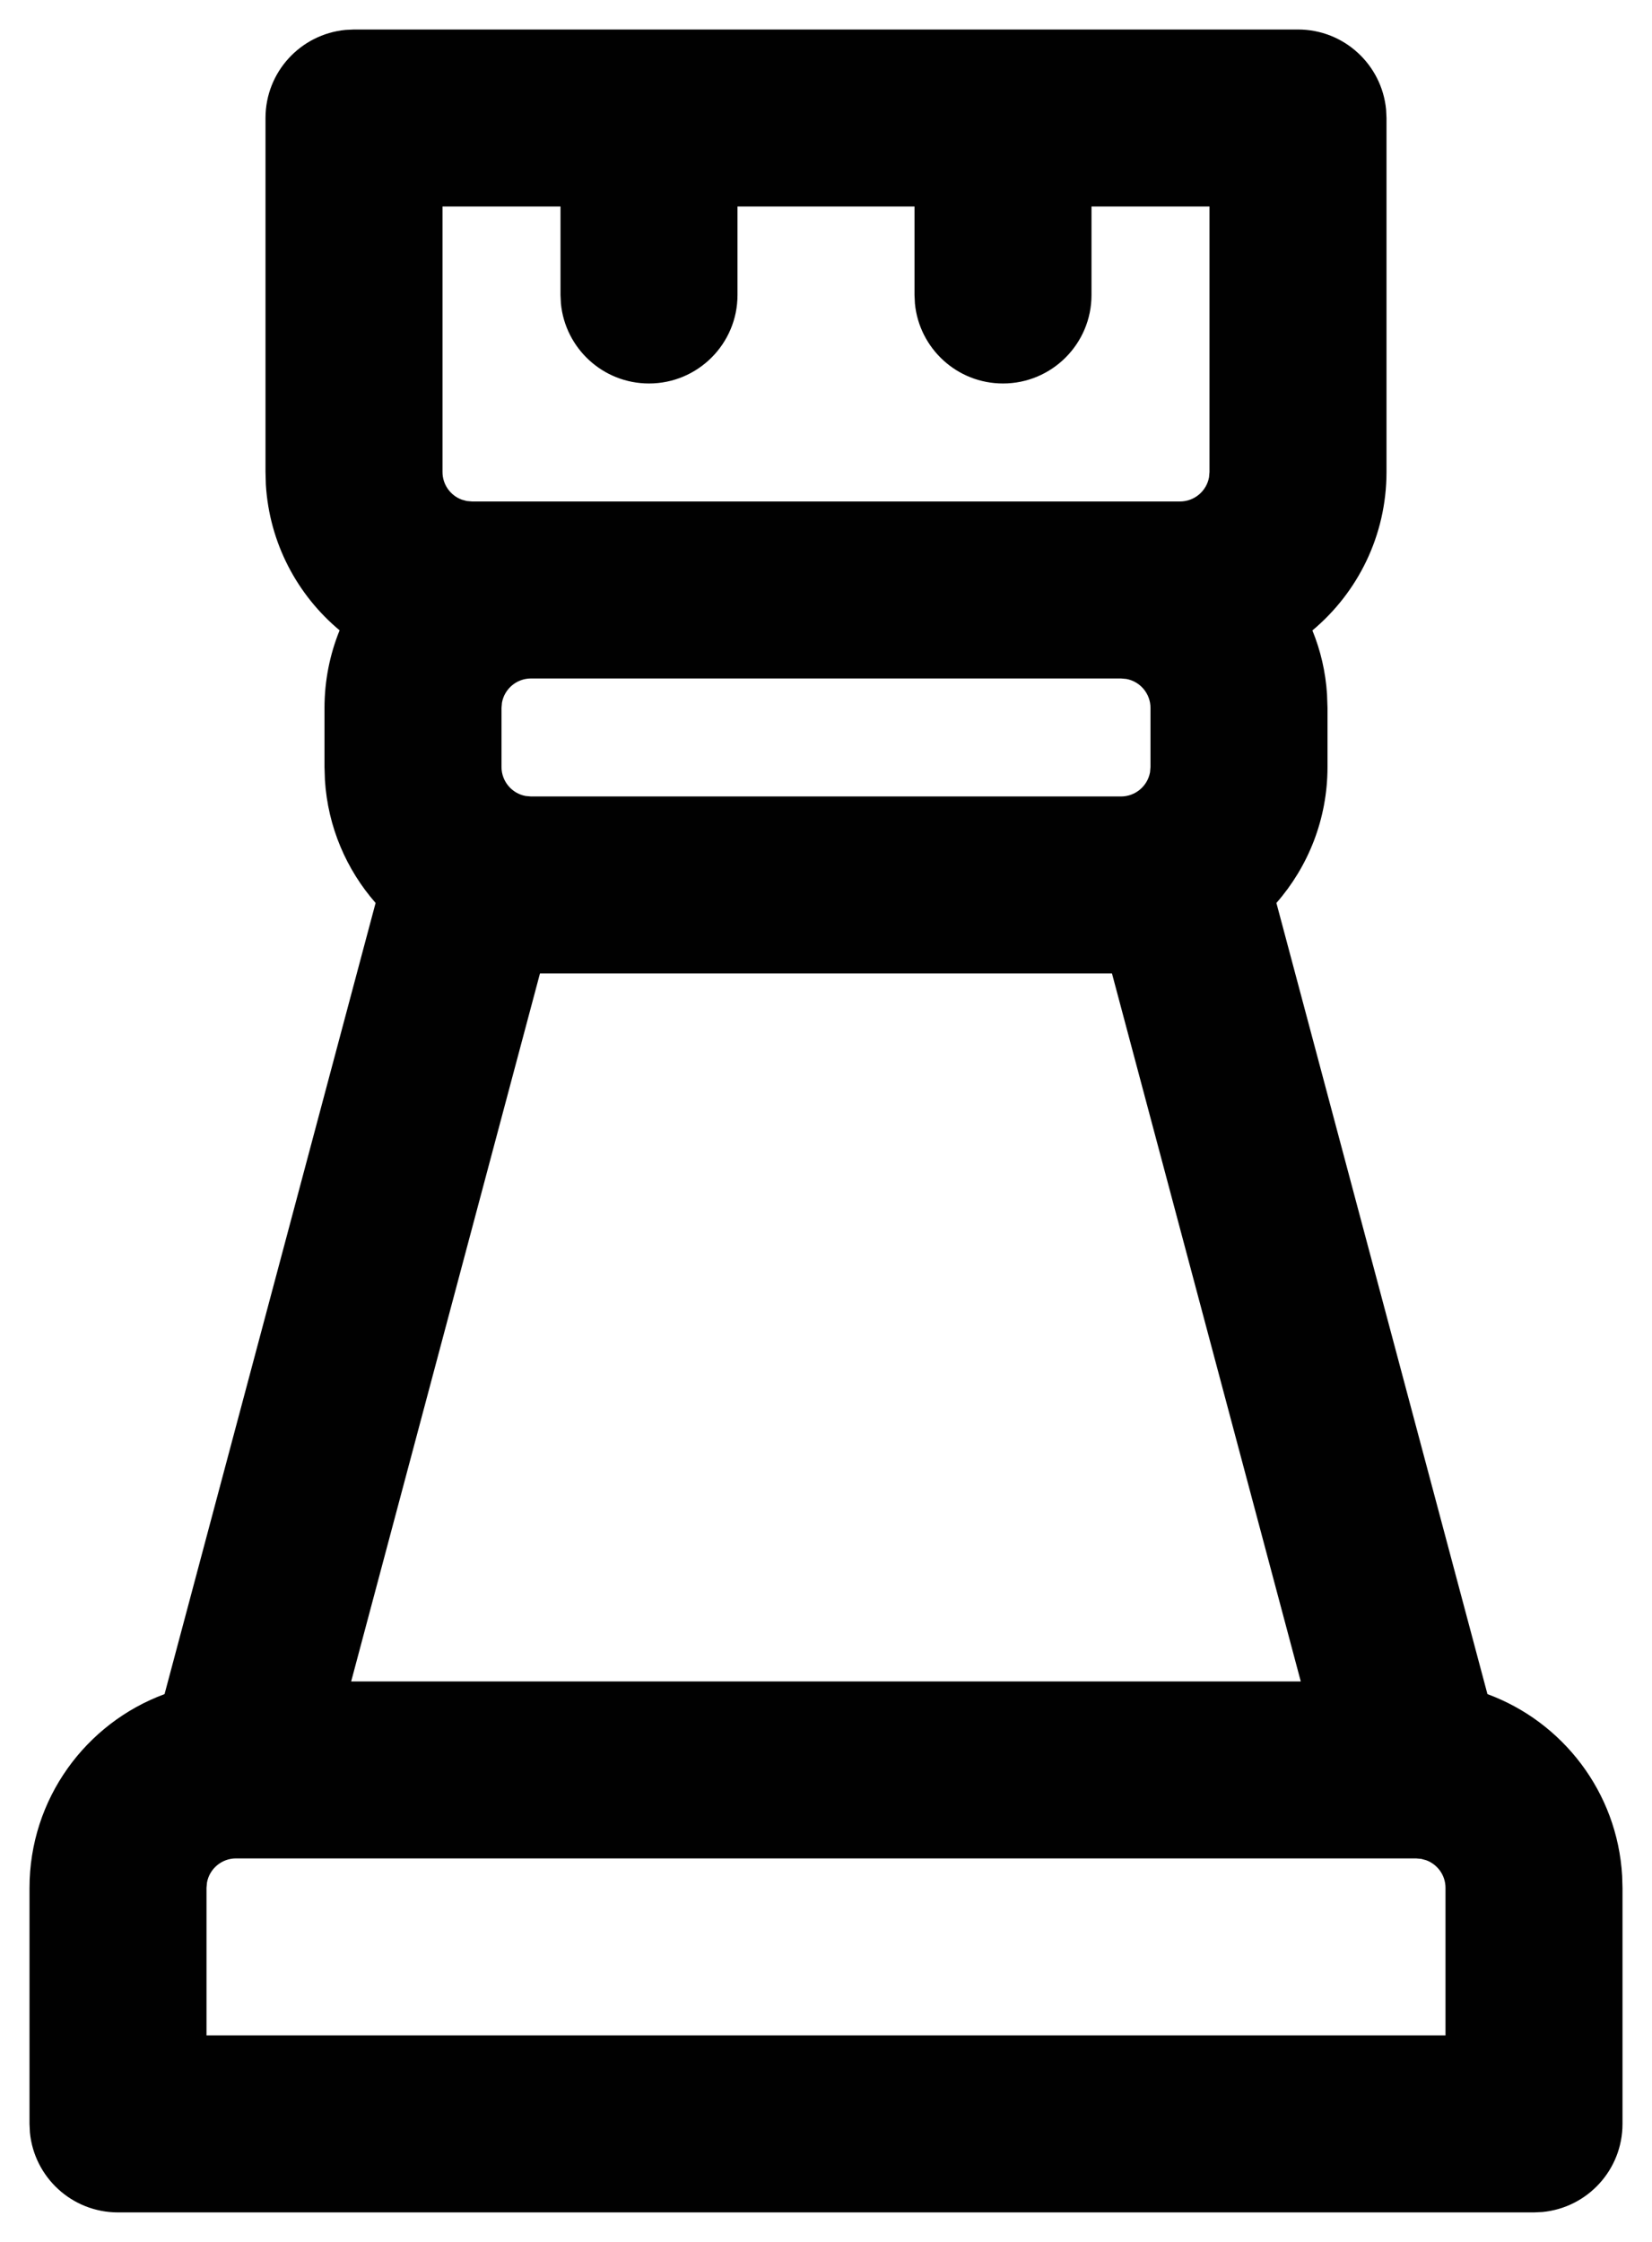 <svg width="28" height="38" viewBox="0 0 28 38" fill="none" xmlns="http://www.w3.org/2000/svg">
<path fill-rule="evenodd" clip-rule="evenodd" d="M22 0.5C22.78 0.5 23.42 1.095 23.493 1.856L23.5 2V8C23.5 9.079 23.012 10.044 22.244 10.686C22.382 11.023 22.468 11.388 22.492 11.769L22.5 12V13C22.5 13.883 22.173 14.689 21.634 15.305L25.211 28.715C26.486 29.185 27.413 30.377 27.494 31.796L27.5 32V36C27.5 36.78 26.905 37.42 26.145 37.493L26 37.5H2C1.22 37.5 0.58 36.905 0.507 36.145L0.5 36V32C0.5 30.493 1.453 29.208 2.789 28.715L6.366 15.305C5.872 14.741 5.556 14.016 5.507 13.219L5.5 13V12C5.5 11.535 5.591 11.091 5.756 10.684C5.039 10.086 4.566 9.206 4.506 8.214L4.5 8V2C4.5 1.22 5.095 0.58 5.856 0.507L6 0.5H22ZM24 31.5H4C3.755 31.5 3.55 31.677 3.508 31.91L3.5 32V34.5H24.5V32C24.5 31.785 24.365 31.602 24.174 31.531L24.09 31.508L24 31.5ZM9.152 16.5H18.847L22.047 28.5H5.952L9.152 16.5ZM19 11.5H9C8.755 11.5 8.55 11.677 8.508 11.91L8.5 12V13C8.5 13.245 8.677 13.45 8.91 13.492L9 13.5H19C19.245 13.5 19.45 13.323 19.492 13.09L19.5 13V12C19.5 11.755 19.323 11.55 19.09 11.508L19 11.5ZM7.5 3.5H9.5V5L9.507 5.144C9.58 5.905 10.22 6.5 11 6.5C11.828 6.5 12.5 5.828 12.5 5V3.5H15.5V5L15.507 5.144C15.58 5.905 16.22 6.5 17 6.5C17.828 6.5 18.5 5.828 18.5 5V3.5H20.5V8L20.492 8.09C20.45 8.323 20.245 8.5 20 8.5H8L7.91 8.492L7.826 8.469C7.635 8.398 7.5 8.215 7.5 8V3.5Z" fill="#010101"/>
</svg>
